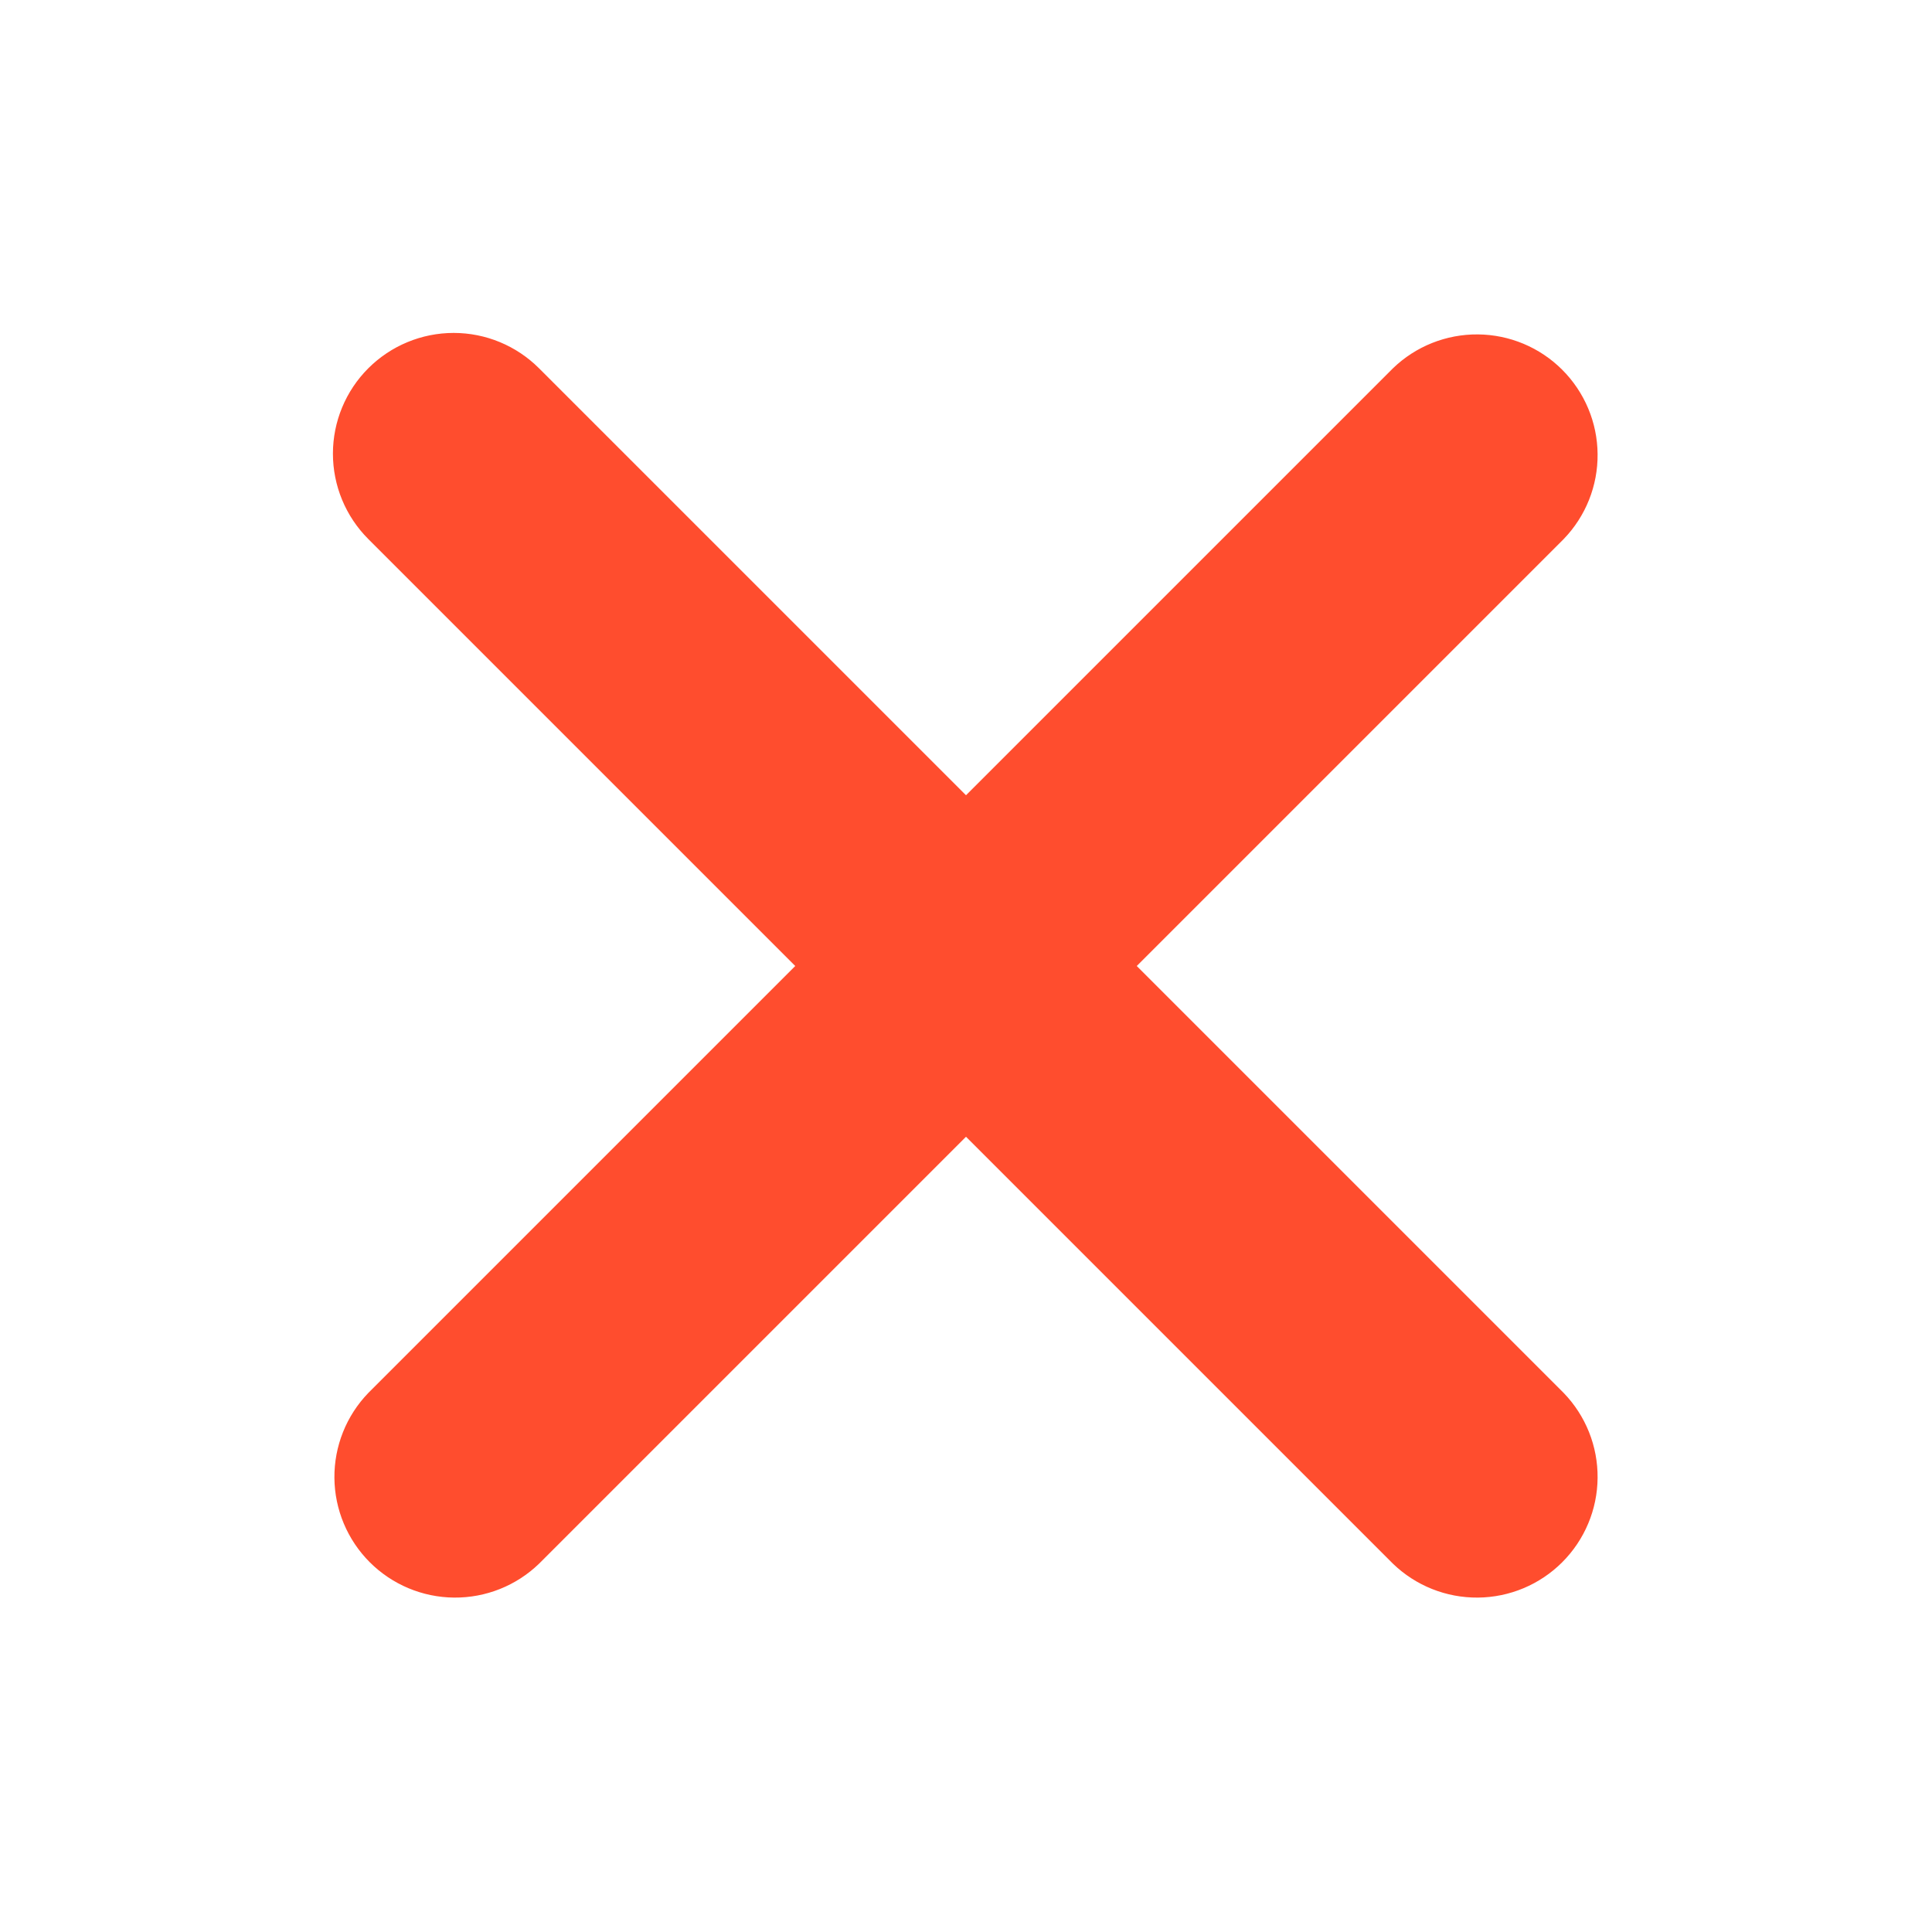 <svg width="56" height="56" viewBox="0 0 56 56" fill="none" xmlns="http://www.w3.org/2000/svg">
<path d="M10.675 10.675C11.332 10.019 12.222 9.65 13.15 9.65C14.078 9.65 14.968 10.019 15.624 10.675L28 23.051L40.376 10.675C41.036 10.037 41.92 9.685 42.838 9.693C43.756 9.701 44.634 10.069 45.282 10.718C45.931 11.367 46.3 12.244 46.307 13.162C46.316 14.08 45.963 14.964 45.325 15.624L32.949 28L45.325 40.376C45.963 41.036 46.316 41.92 46.307 42.838C46.3 43.756 45.931 44.633 45.282 45.282C44.634 45.931 43.756 46.299 42.838 46.307C41.92 46.315 41.036 45.963 40.376 45.325L28 32.949L15.624 45.325C14.964 45.963 14.08 46.315 13.162 46.307C12.245 46.299 11.367 45.931 10.718 45.282C10.069 44.633 9.701 43.756 9.693 42.838C9.685 41.92 10.038 41.036 10.675 40.376L23.051 28L10.675 15.624C10.019 14.968 9.65 14.078 9.65 13.149C9.65 12.221 10.019 11.331 10.675 10.675Z" fill="#ff4d2e"/>
</svg>
